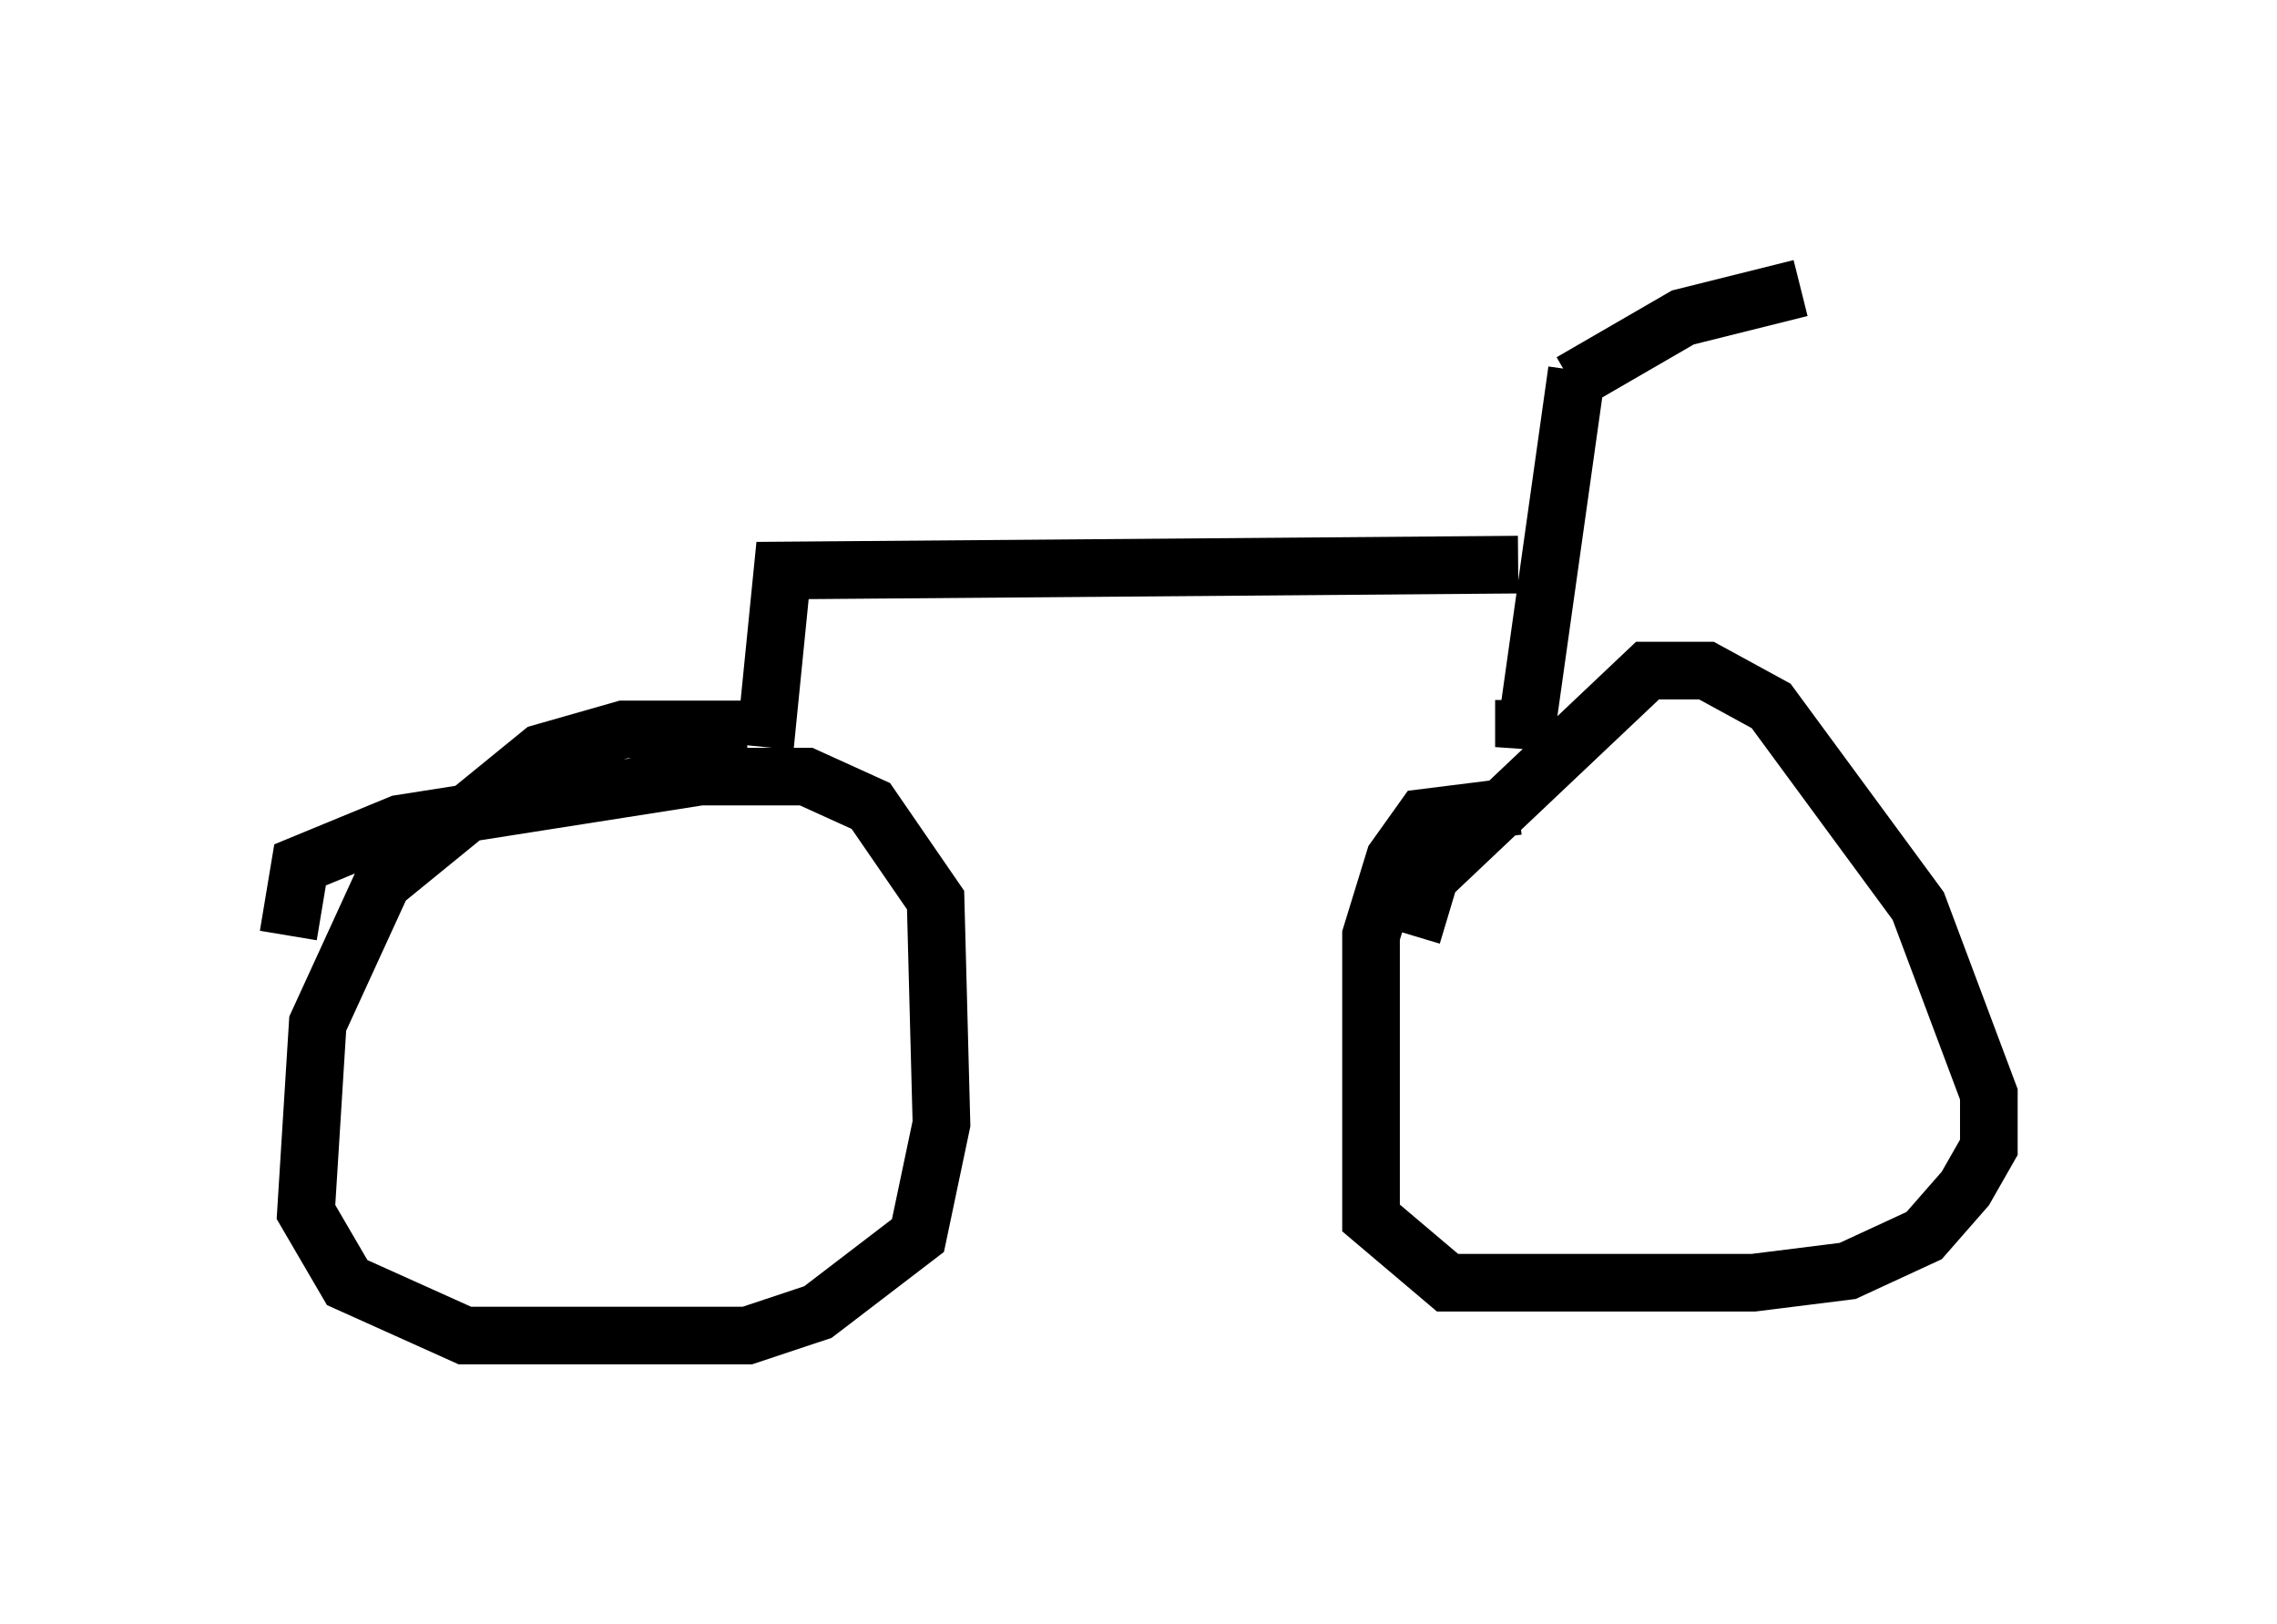 <?xml version="1.0" encoding="utf-8" ?>
<svg baseProfile="full" height="28.171" version="1.1" width="39.502" xmlns="http://www.w3.org/2000/svg" xmlns:ev="http://www.w3.org/2001/xml-events" xmlns:xlink="http://www.w3.org/1999/xlink"><defs /><rect fill="white" height="28.171" width="39.502" x="0" y="0" /><path d="M28.786, 14.902 m-2.45, -0.919 l-1.633, 0.204 -0.51, 0.715 l-0.408, 1.327 0.0, 4.9 l1.327, 1.123 5.308, 0.0 l1.633, -0.204 1.327, -0.613 l0.715, -0.817 0.408, -0.715 l0.0, -0.919 -1.225, -3.267 l-2.552, -3.471 -1.123, -0.613 l-1.021, 0.0 -3.777, 3.573 l-0.306, 1.021 m2.654, -3.675 l0.0, 0.204 m0.204, -6.329 l-0.919, 6.533 0.0, -0.817 m0.817, -5.513 l1.94, -1.123 2.042, -0.51 m-4.9, 4.798 l-12.761, 0.102 -0.306, 3.063 m-0.306, -0.306 l-2.144, 0.0 -1.429, 0.408 l-2.756, 2.246 -1.123, 2.45 l-0.204, 3.267 0.715, 1.225 l2.042, 0.919 4.9, 0.0 l1.225, -0.408 1.735, -1.327 l0.408, -1.94 -0.102, -3.879 l-1.123, -1.633 -1.123, -0.51 l-1.838, 0.0 -5.206, 0.817 l-1.735, 0.715 -0.204, 1.225 " fill="none" stroke="black" stroke-width="1" /></svg>
